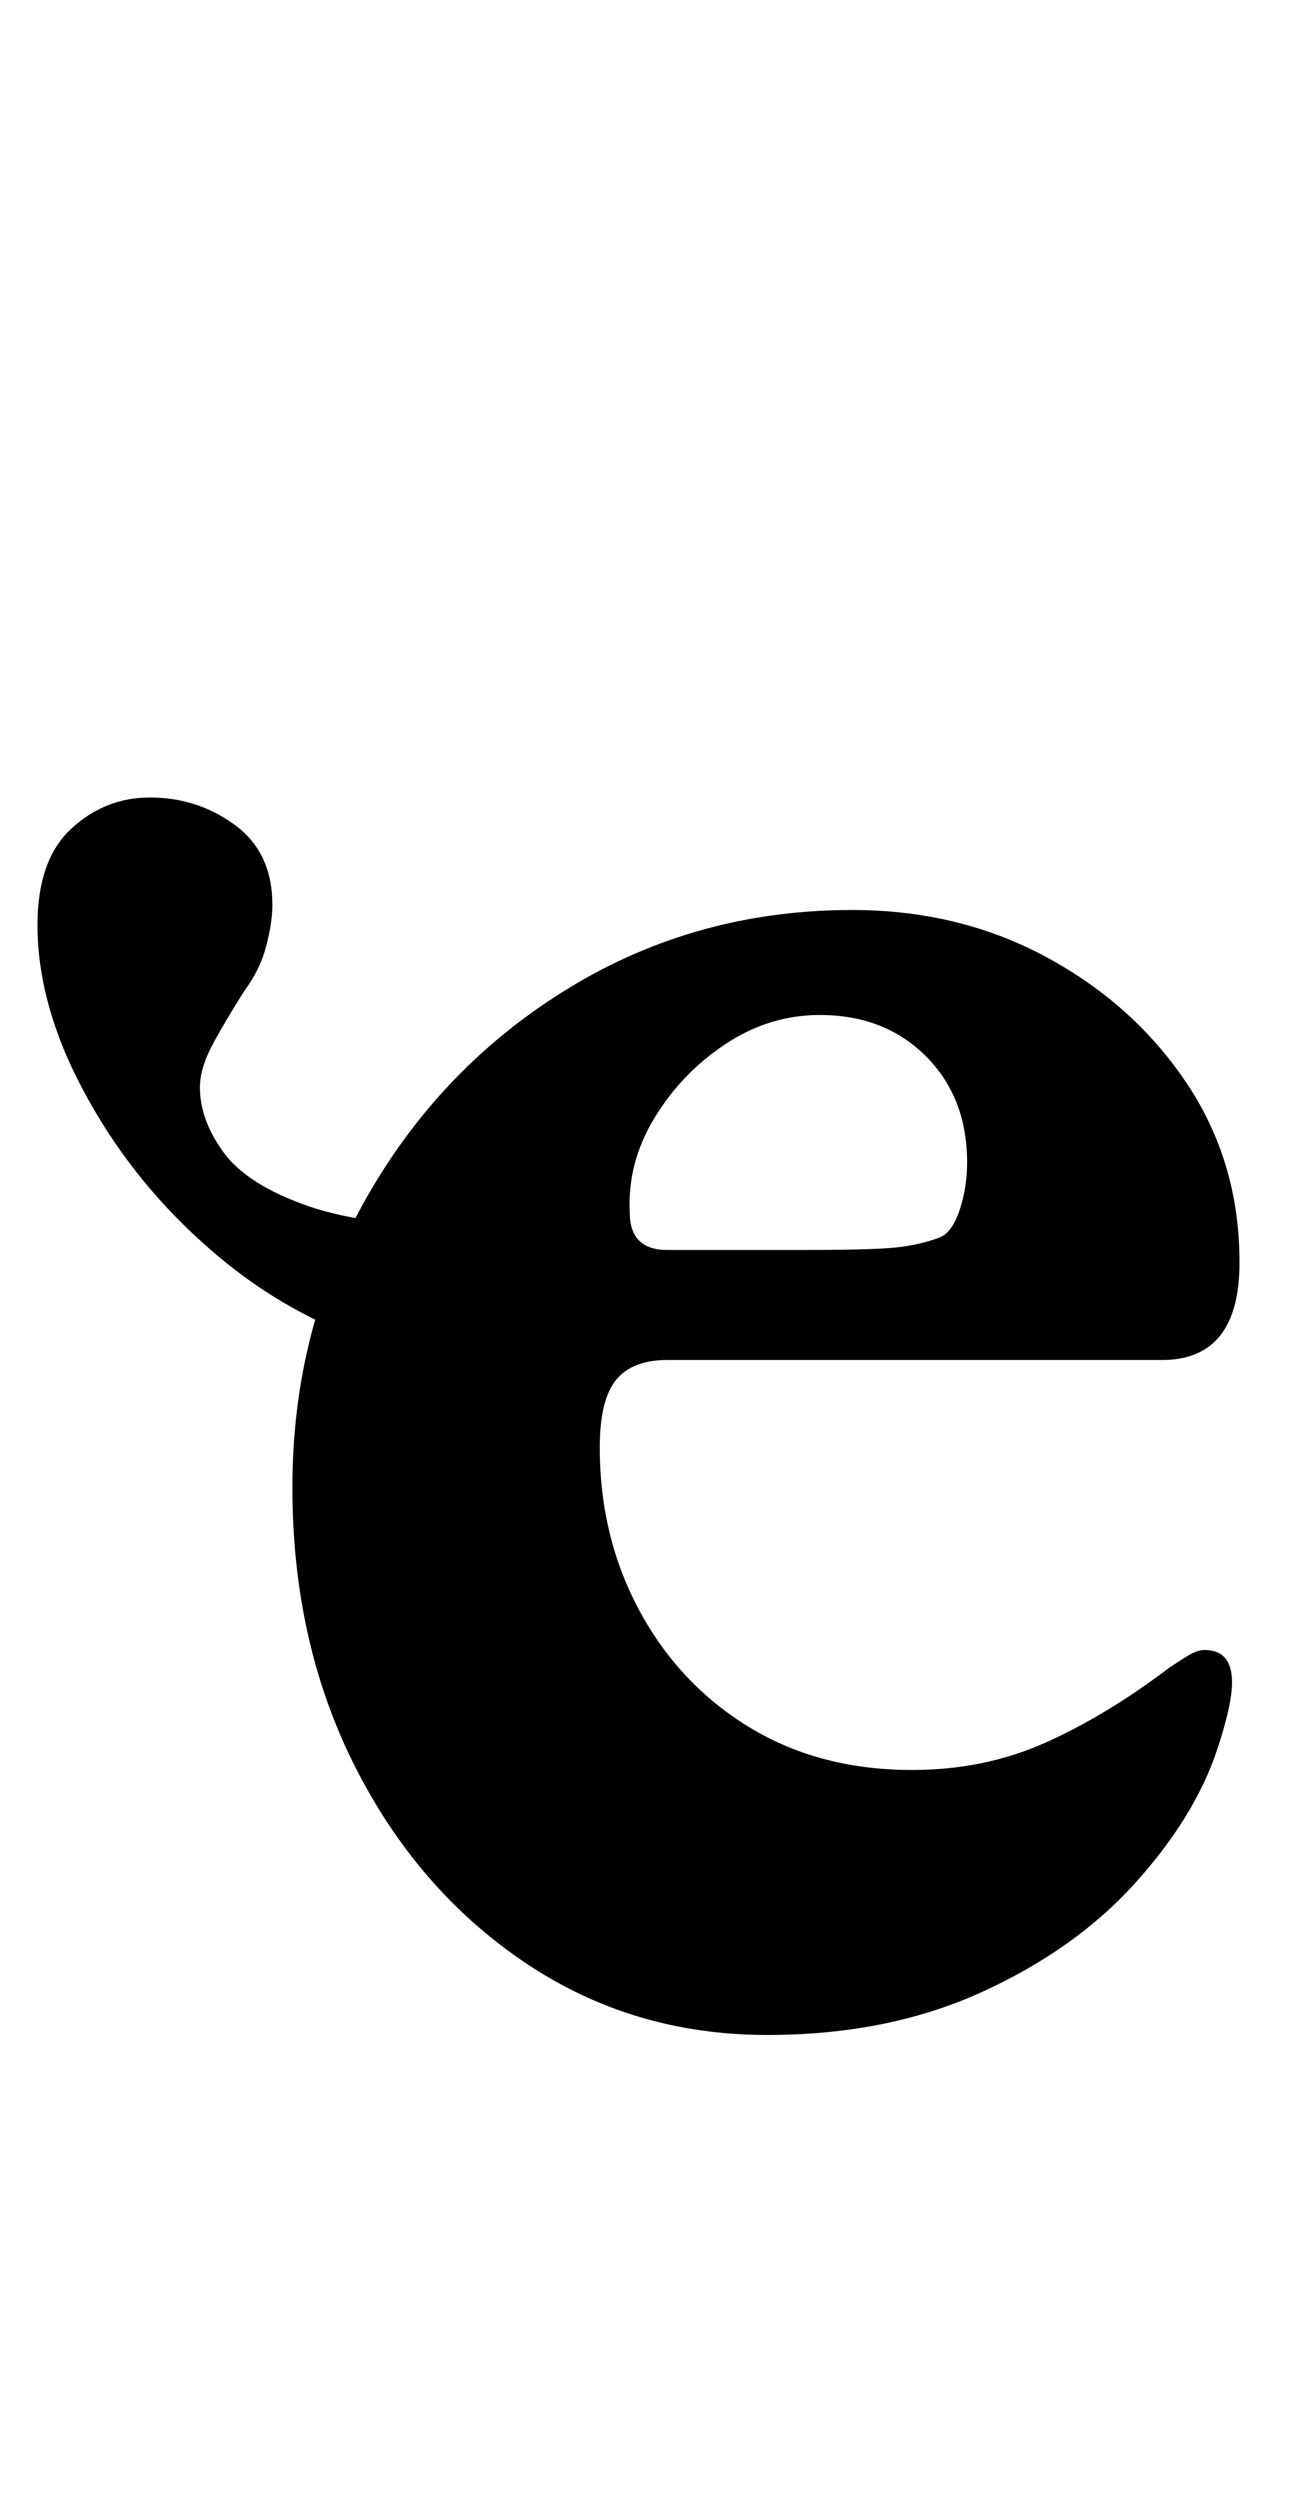 <?xml version="1.0" standalone="no"?>
<!DOCTYPE svg PUBLIC "-//W3C//DTD SVG 1.1//EN" "http://www.w3.org/Graphics/SVG/1.1/DTD/svg11.dtd" >
<svg xmlns="http://www.w3.org/2000/svg" xmlns:xlink="http://www.w3.org/1999/xlink" version="1.1" viewBox="-10 0 519 1000">
  <g transform="matrix(1 0 0 -1 0 800)">
   <path fill="currentColor"
d="M206 249q-16 0 -39 5t-48.5 17t-47.5 32q-29 26 -47.5 60.5t-18.5 66.5q0 26 13.5 38.5t31.5 12.5q19 0 34 -11t15 -32q0 -7 -2.5 -16.5t-8.5 -17.5q-7 -11 -12.5 -21t-5.5 -18q0 -13 9.5 -26t34 -21.5t70.5 -8.5zM297 -14q-54 0 -97 29t-68 78.5t-25 111.5
q0 64 30 116.5t81 83.5t113 31q43 0 78 -19t56 -50.5t21 -71.5q0 -39 -31 -39h-198q-14 0 -20.5 -8t-6.5 -27q0 -36 16 -65.5t44 -46.5t65 -17q29 0 53.5 11t49.5 30q3 2 7 4.5t7 2.5q11 0 11 -13q0 -9 -6 -27q-9 -27 -33 -53.5t-61.5 -43.5t-85.5 -17zM257 300h53
q29 0 38.5 1t17.5 4q5 2 8 11t3 19q0 26 -16.5 42.5t-42.5 16.5q-20 0 -37.5 -11.5t-28.5 -29.5t-10 -38q0 -15 15 -15z" />
  </g>

</svg>
